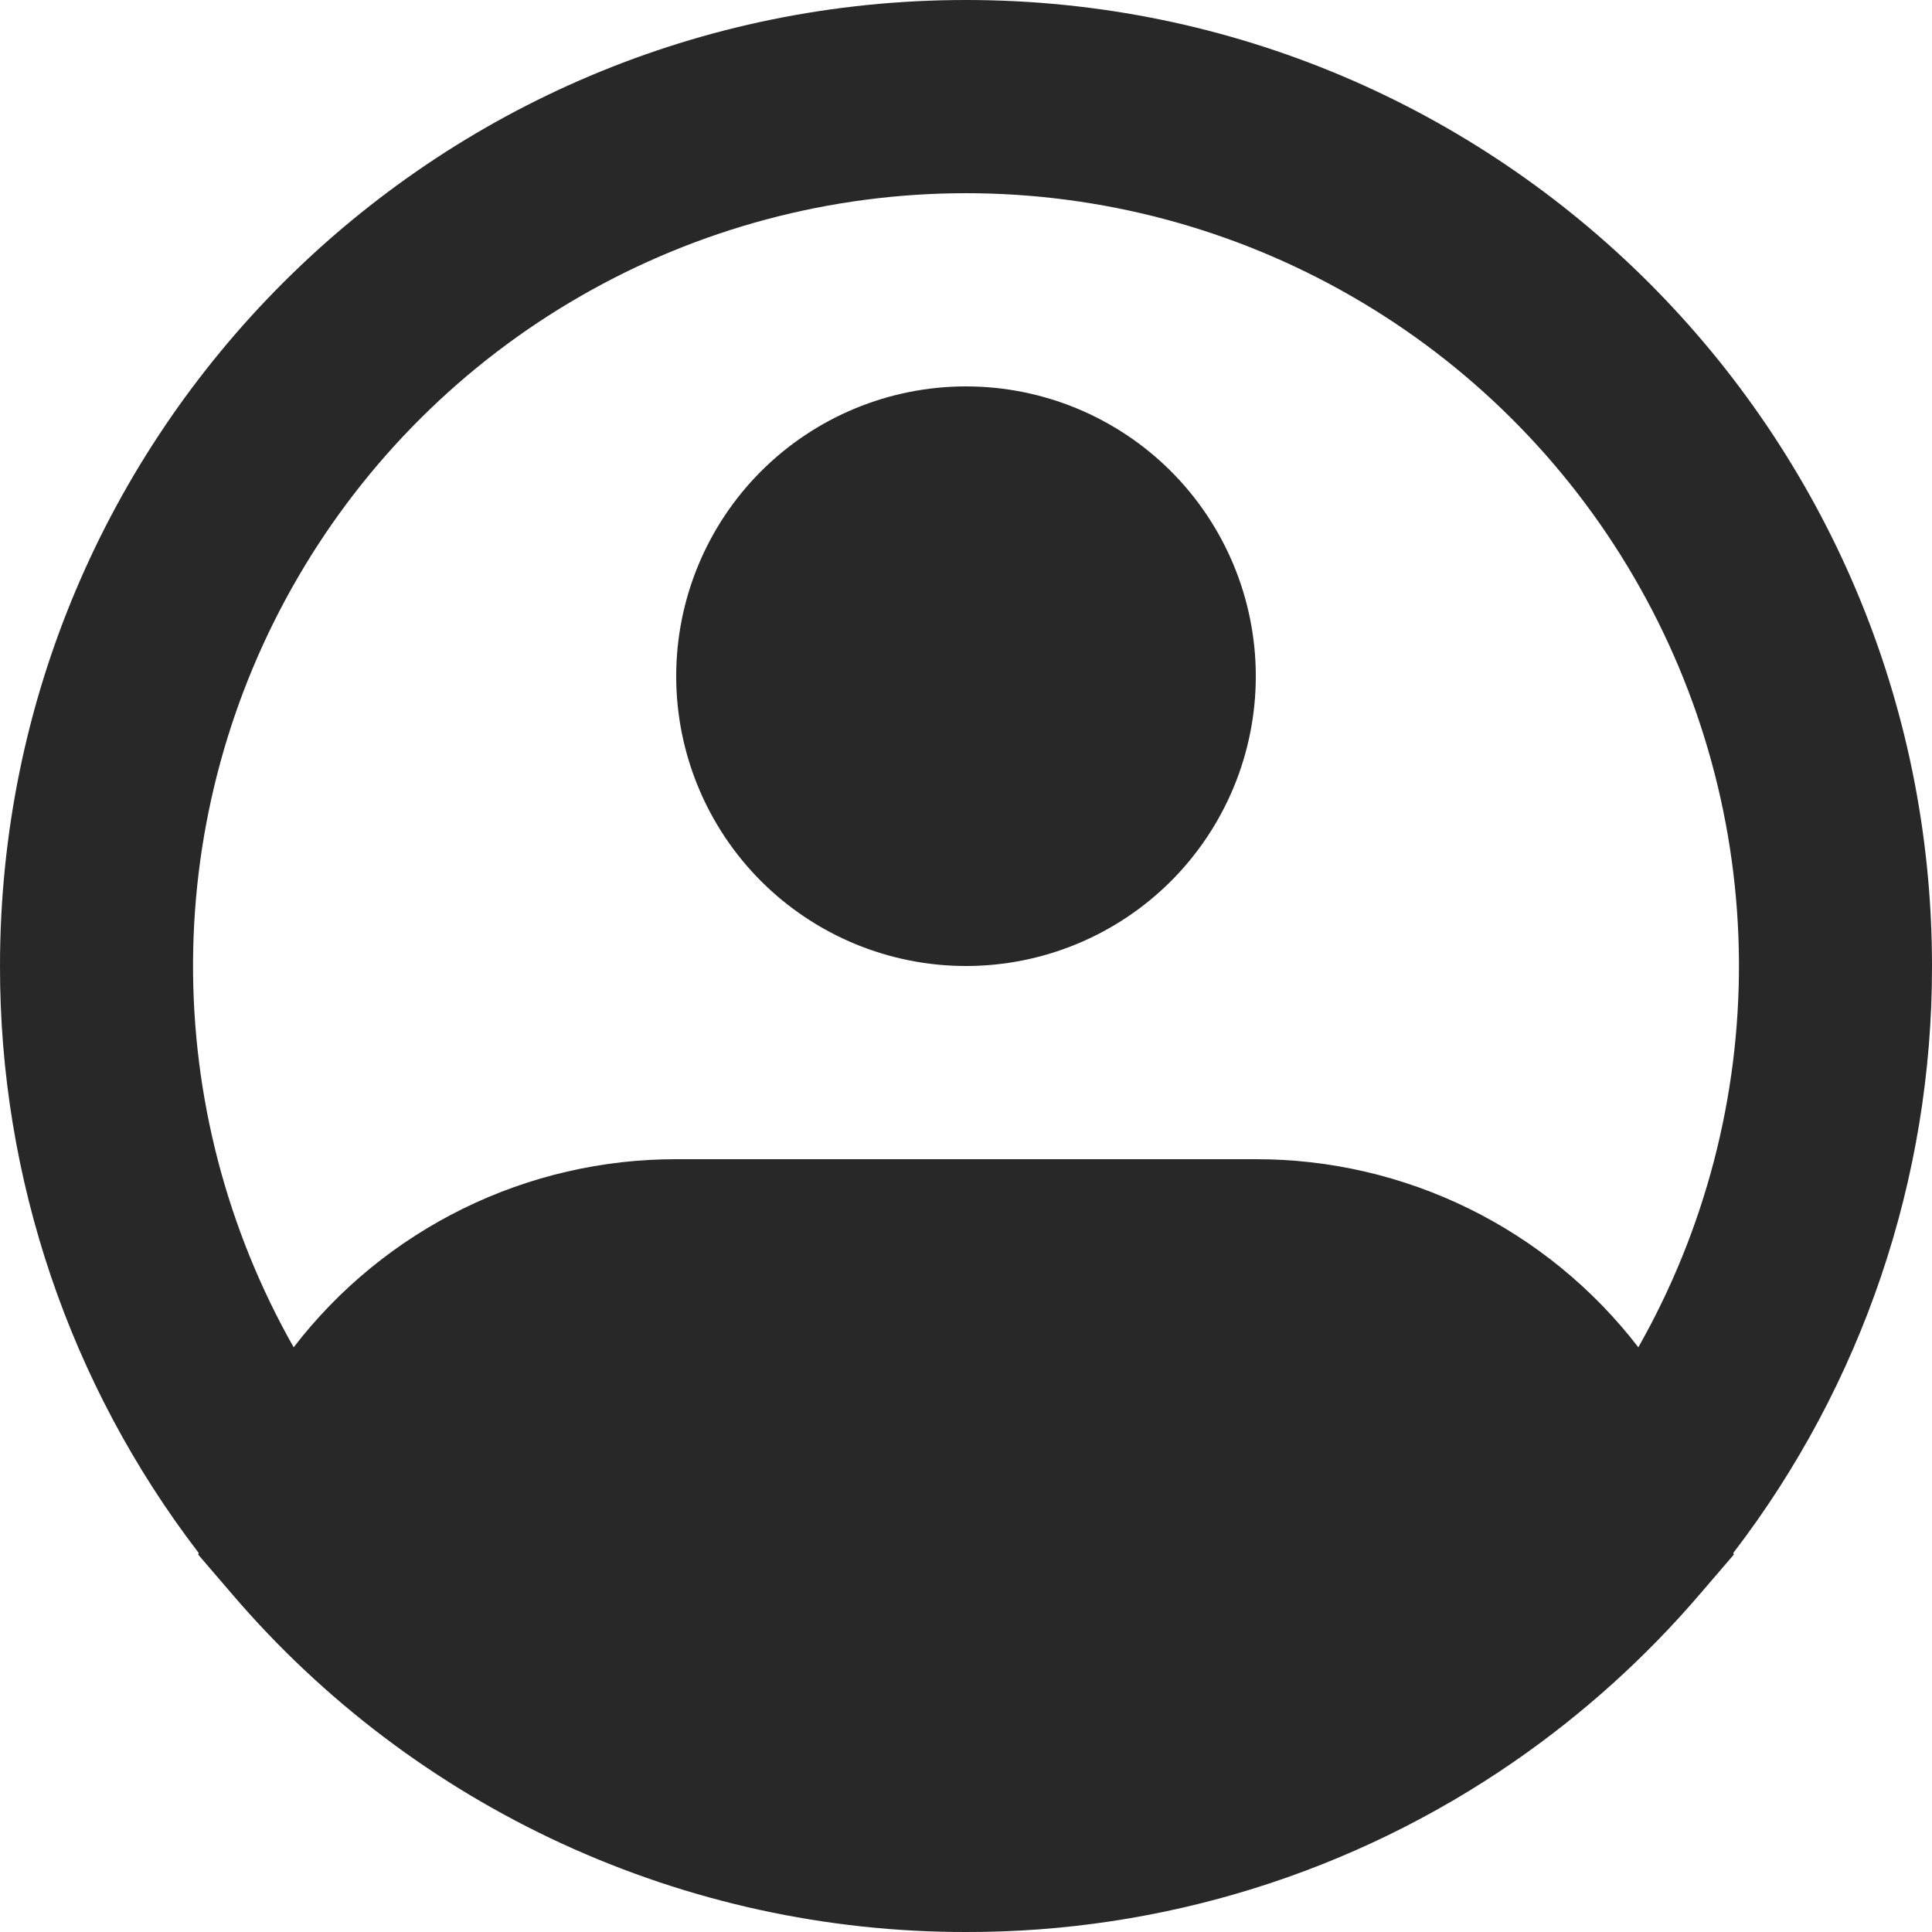 <svg width="25" height="25" viewBox="0 0 25 25" fill="none" xmlns="http://www.w3.org/2000/svg">
<g id="iconamoon:profile-circle-fill" clip-path="url(#clip0_20_263)">
<path id="Vector" fill-rule="evenodd" clip-rule="evenodd" d="M12.5 2.5C10.751 2.5 9.032 2.958 7.516 3.83C5.999 4.701 4.738 5.955 3.858 7.466C2.977 8.977 2.508 10.693 2.498 12.442C2.488 14.191 2.937 15.912 3.8 17.434C4.383 16.676 5.133 16.062 5.991 15.64C6.85 15.218 7.794 14.999 8.75 15H16.25C17.206 14.999 18.15 15.218 19.009 15.64C19.867 16.062 20.617 16.676 21.2 17.434C22.063 15.912 22.512 14.191 22.502 12.442C22.492 10.693 22.023 8.977 21.142 7.466C20.262 5.955 19.001 4.701 17.484 3.83C15.968 2.958 14.249 2.5 12.5 2.5ZM22.429 20.095C24.1 17.916 25.004 15.246 25 12.5C25 5.596 19.404 0 12.5 0C5.596 0 1.40665e-05 5.596 1.40665e-05 12.5C-0.004 15.246 0.9 17.916 2.571 20.095L2.565 20.117L3.009 20.634C4.181 22.004 5.637 23.105 7.275 23.858C8.914 24.612 10.696 25.002 12.5 25C15.034 25.005 17.509 24.235 19.594 22.794C20.482 22.18 21.288 21.454 21.991 20.634L22.435 20.117L22.429 20.095ZM12.5 5C11.505 5 10.552 5.395 9.848 6.098C9.145 6.802 8.75 7.755 8.75 8.75C8.75 9.745 9.145 10.698 9.848 11.402C10.552 12.105 11.505 12.5 12.5 12.5C13.495 12.5 14.448 12.105 15.152 11.402C15.855 10.698 16.25 9.745 16.25 8.75C16.25 7.755 15.855 6.802 15.152 6.098C14.448 5.395 13.495 5 12.5 5Z" fill="#282828"/>
</g>
<defs>
<clipPath id="clip0_20_263">
<rect width="25" height="25" fill="white"/>
</clipPath>
</defs>
</svg>

